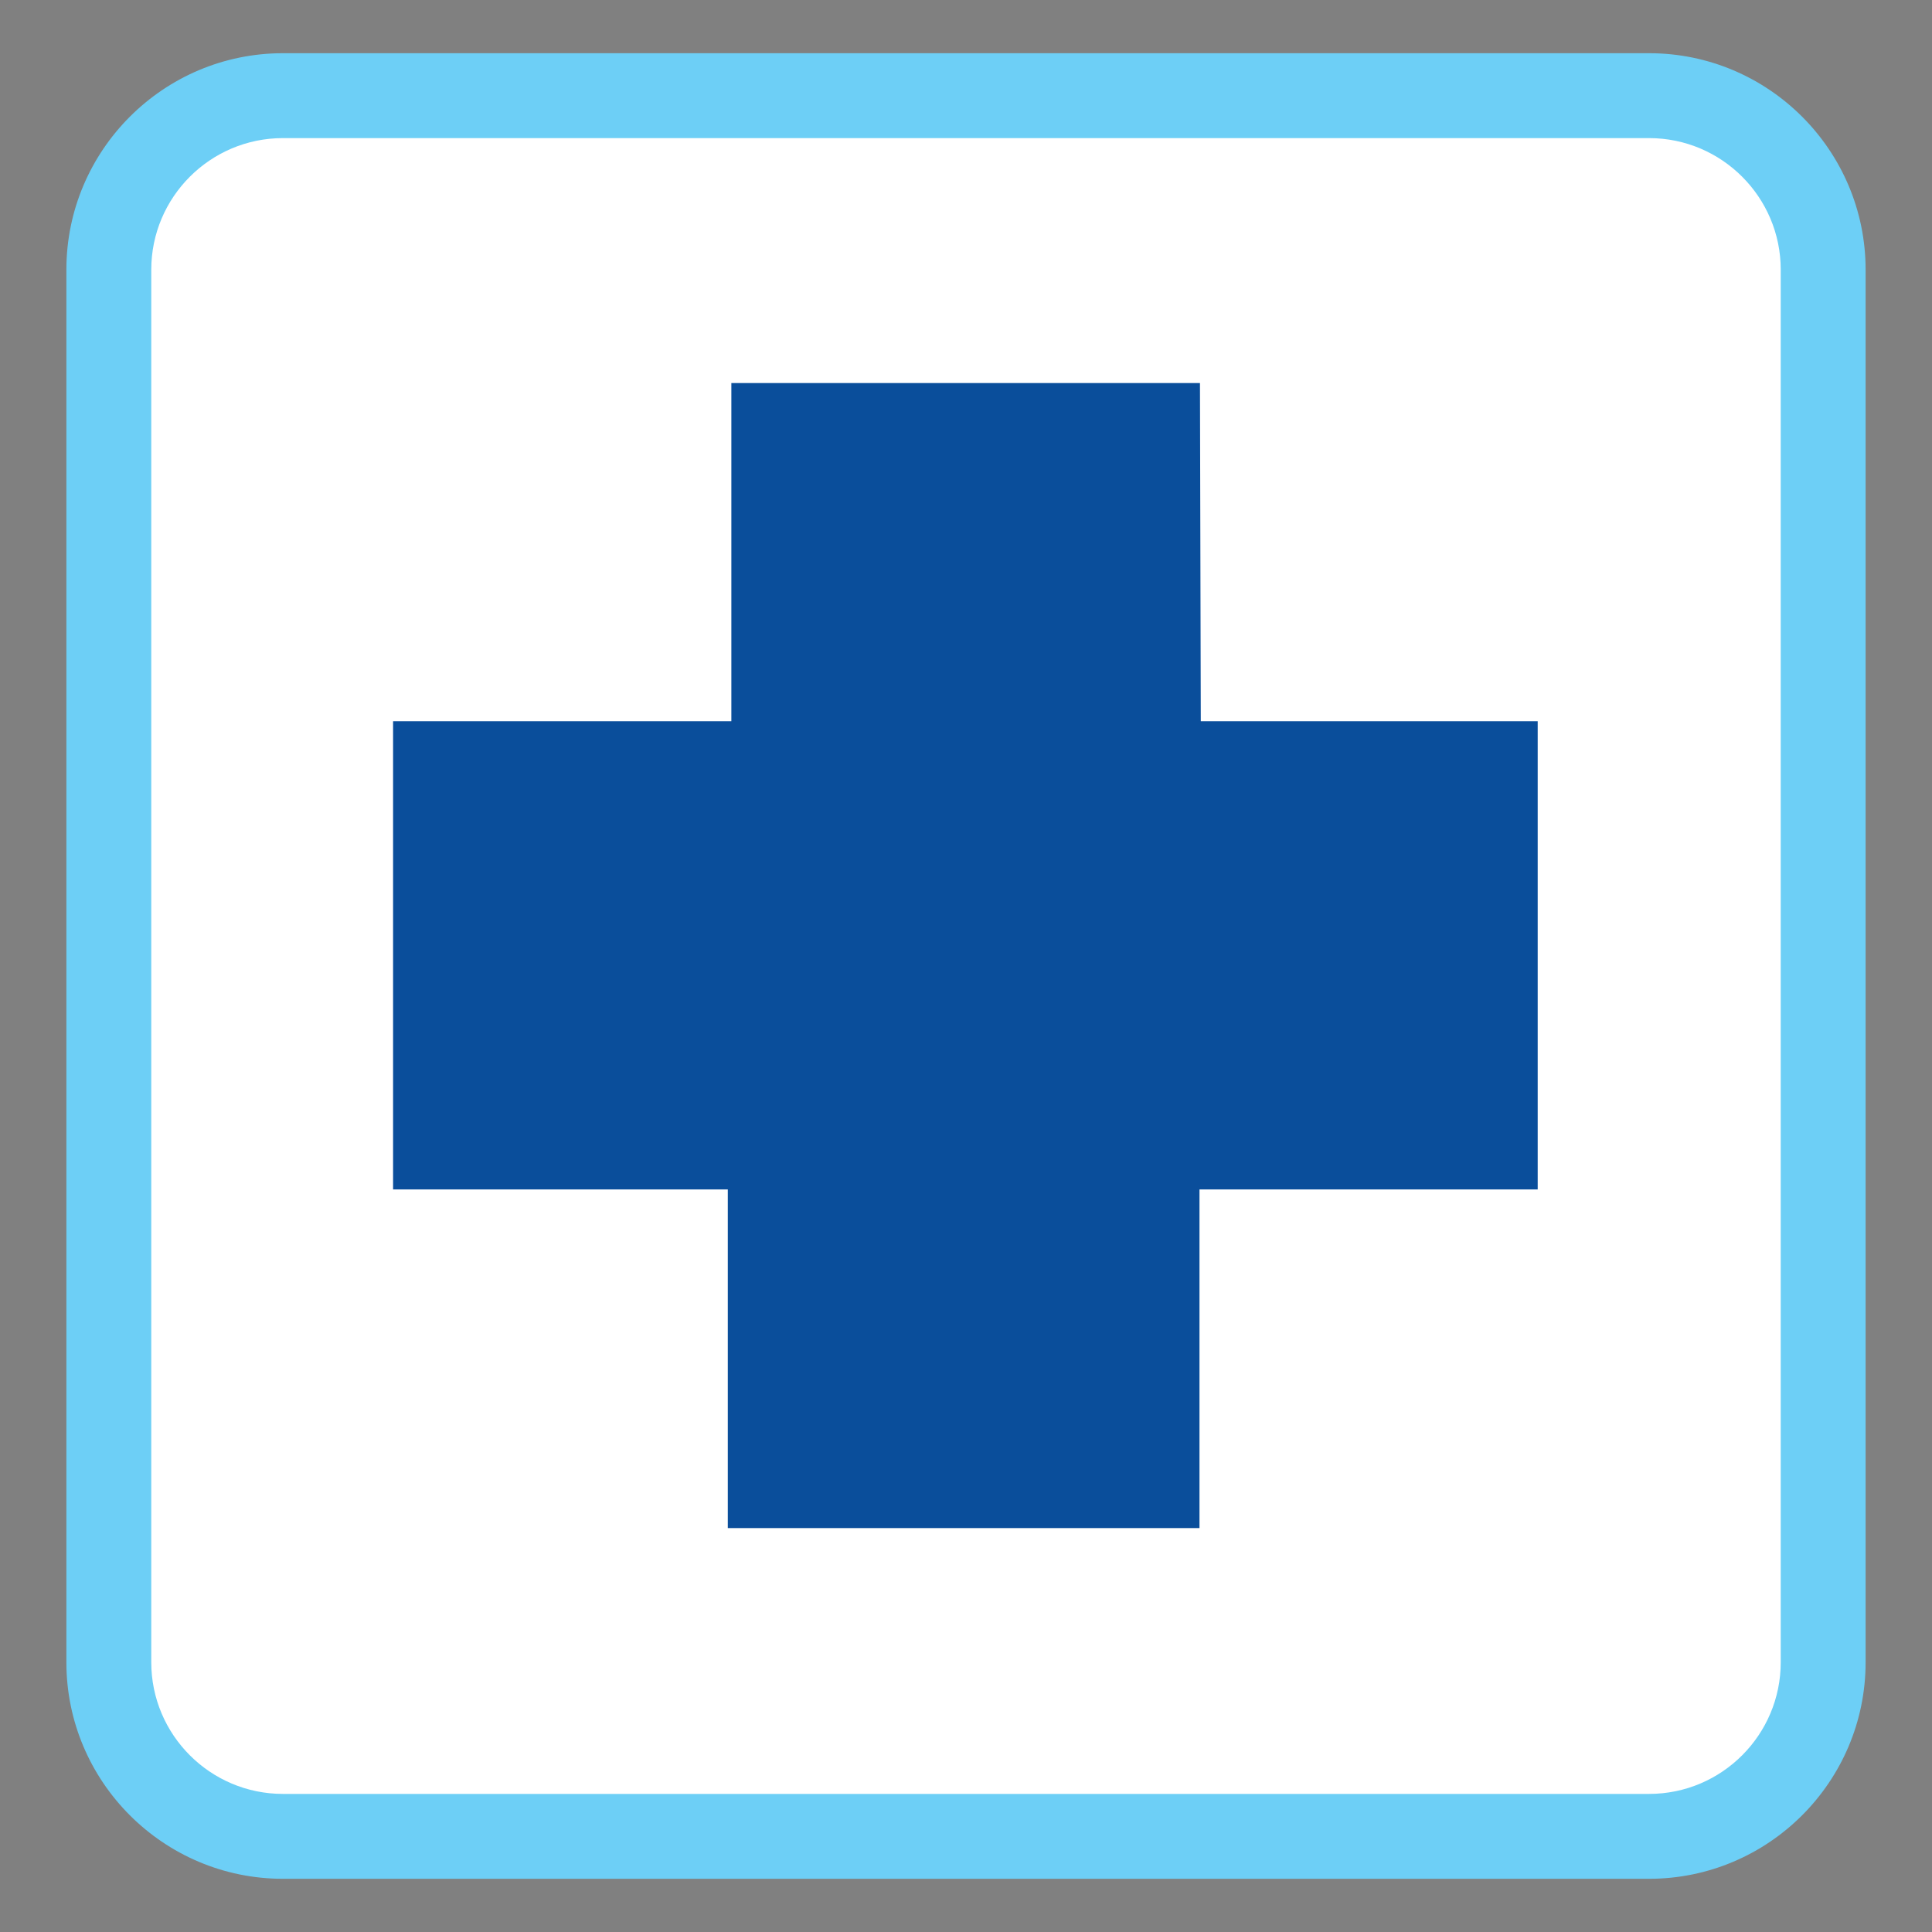 <?xml version="1.0" encoding="utf-8"?>
<!-- Generator: Adobe Illustrator 16.0.0, SVG Export Plug-In . SVG Version: 6.00 Build 0)  -->
<!DOCTYPE svg PUBLIC "-//W3C//DTD SVG 1.1//EN" "http://www.w3.org/Graphics/SVG/1.1/DTD/svg11.dtd">
<svg version="1.1" xmlns="http://www.w3.org/2000/svg" xmlns:xlink="http://www.w3.org/1999/xlink" x="0px" y="0px"
	 width="299.99px" height="299.991px" viewBox="0 0 299.99 299.991" enable-background="new 0 0 299.99 299.991"
	 xml:space="preserve">
<rect x="0" y="0" width="299.99" height="299.991" fill="#808080" stroke="none"/>
<g id="Calque_2">
	<path fill="#FFFFFF" d="M281.788,266.555c0,8.386-6.798,15.184-15.185,15.184H36.546c-8.386,0-15.184-6.798-15.184-15.184V33.394
		c0-8.386,6.798-15.184,15.184-15.184h230.058c8.387,0,15.185,6.798,15.185,15.184V266.555z"/>
</g>
<g id="Calque_1">
	<g>
		<path fill="#6DCFF6" d="M256.062,291.728H43.929c-18.543,0-33.622-15.086-33.622-33.619V41.88
			c0-18.537,15.079-33.617,33.622-33.617h212.132c18.543,0,33.621,15.08,33.621,33.617v216.229
			C289.683,276.642,274.604,291.728,256.062,291.728z M43.929,21.444c-11.27,0-20.441,9.167-20.441,20.436v216.229
			c0,11.275,9.172,20.439,20.441,20.439h212.132c11.277,0,20.441-9.164,20.441-20.439V41.88c0-11.269-9.164-20.436-20.441-20.436
			H43.929z"/>
		<polygon fill="#0A4E9B" points="186.323,59.476 113.561,59.476 113.561,111.991 61.035,111.991 61.035,184.689 113.01,184.689 
			113.01,237.275 186.249,237.275 186.249,184.689 238.765,184.689 238.765,111.991 186.452,111.991 		"/>
	</g>
</g>
</svg>
